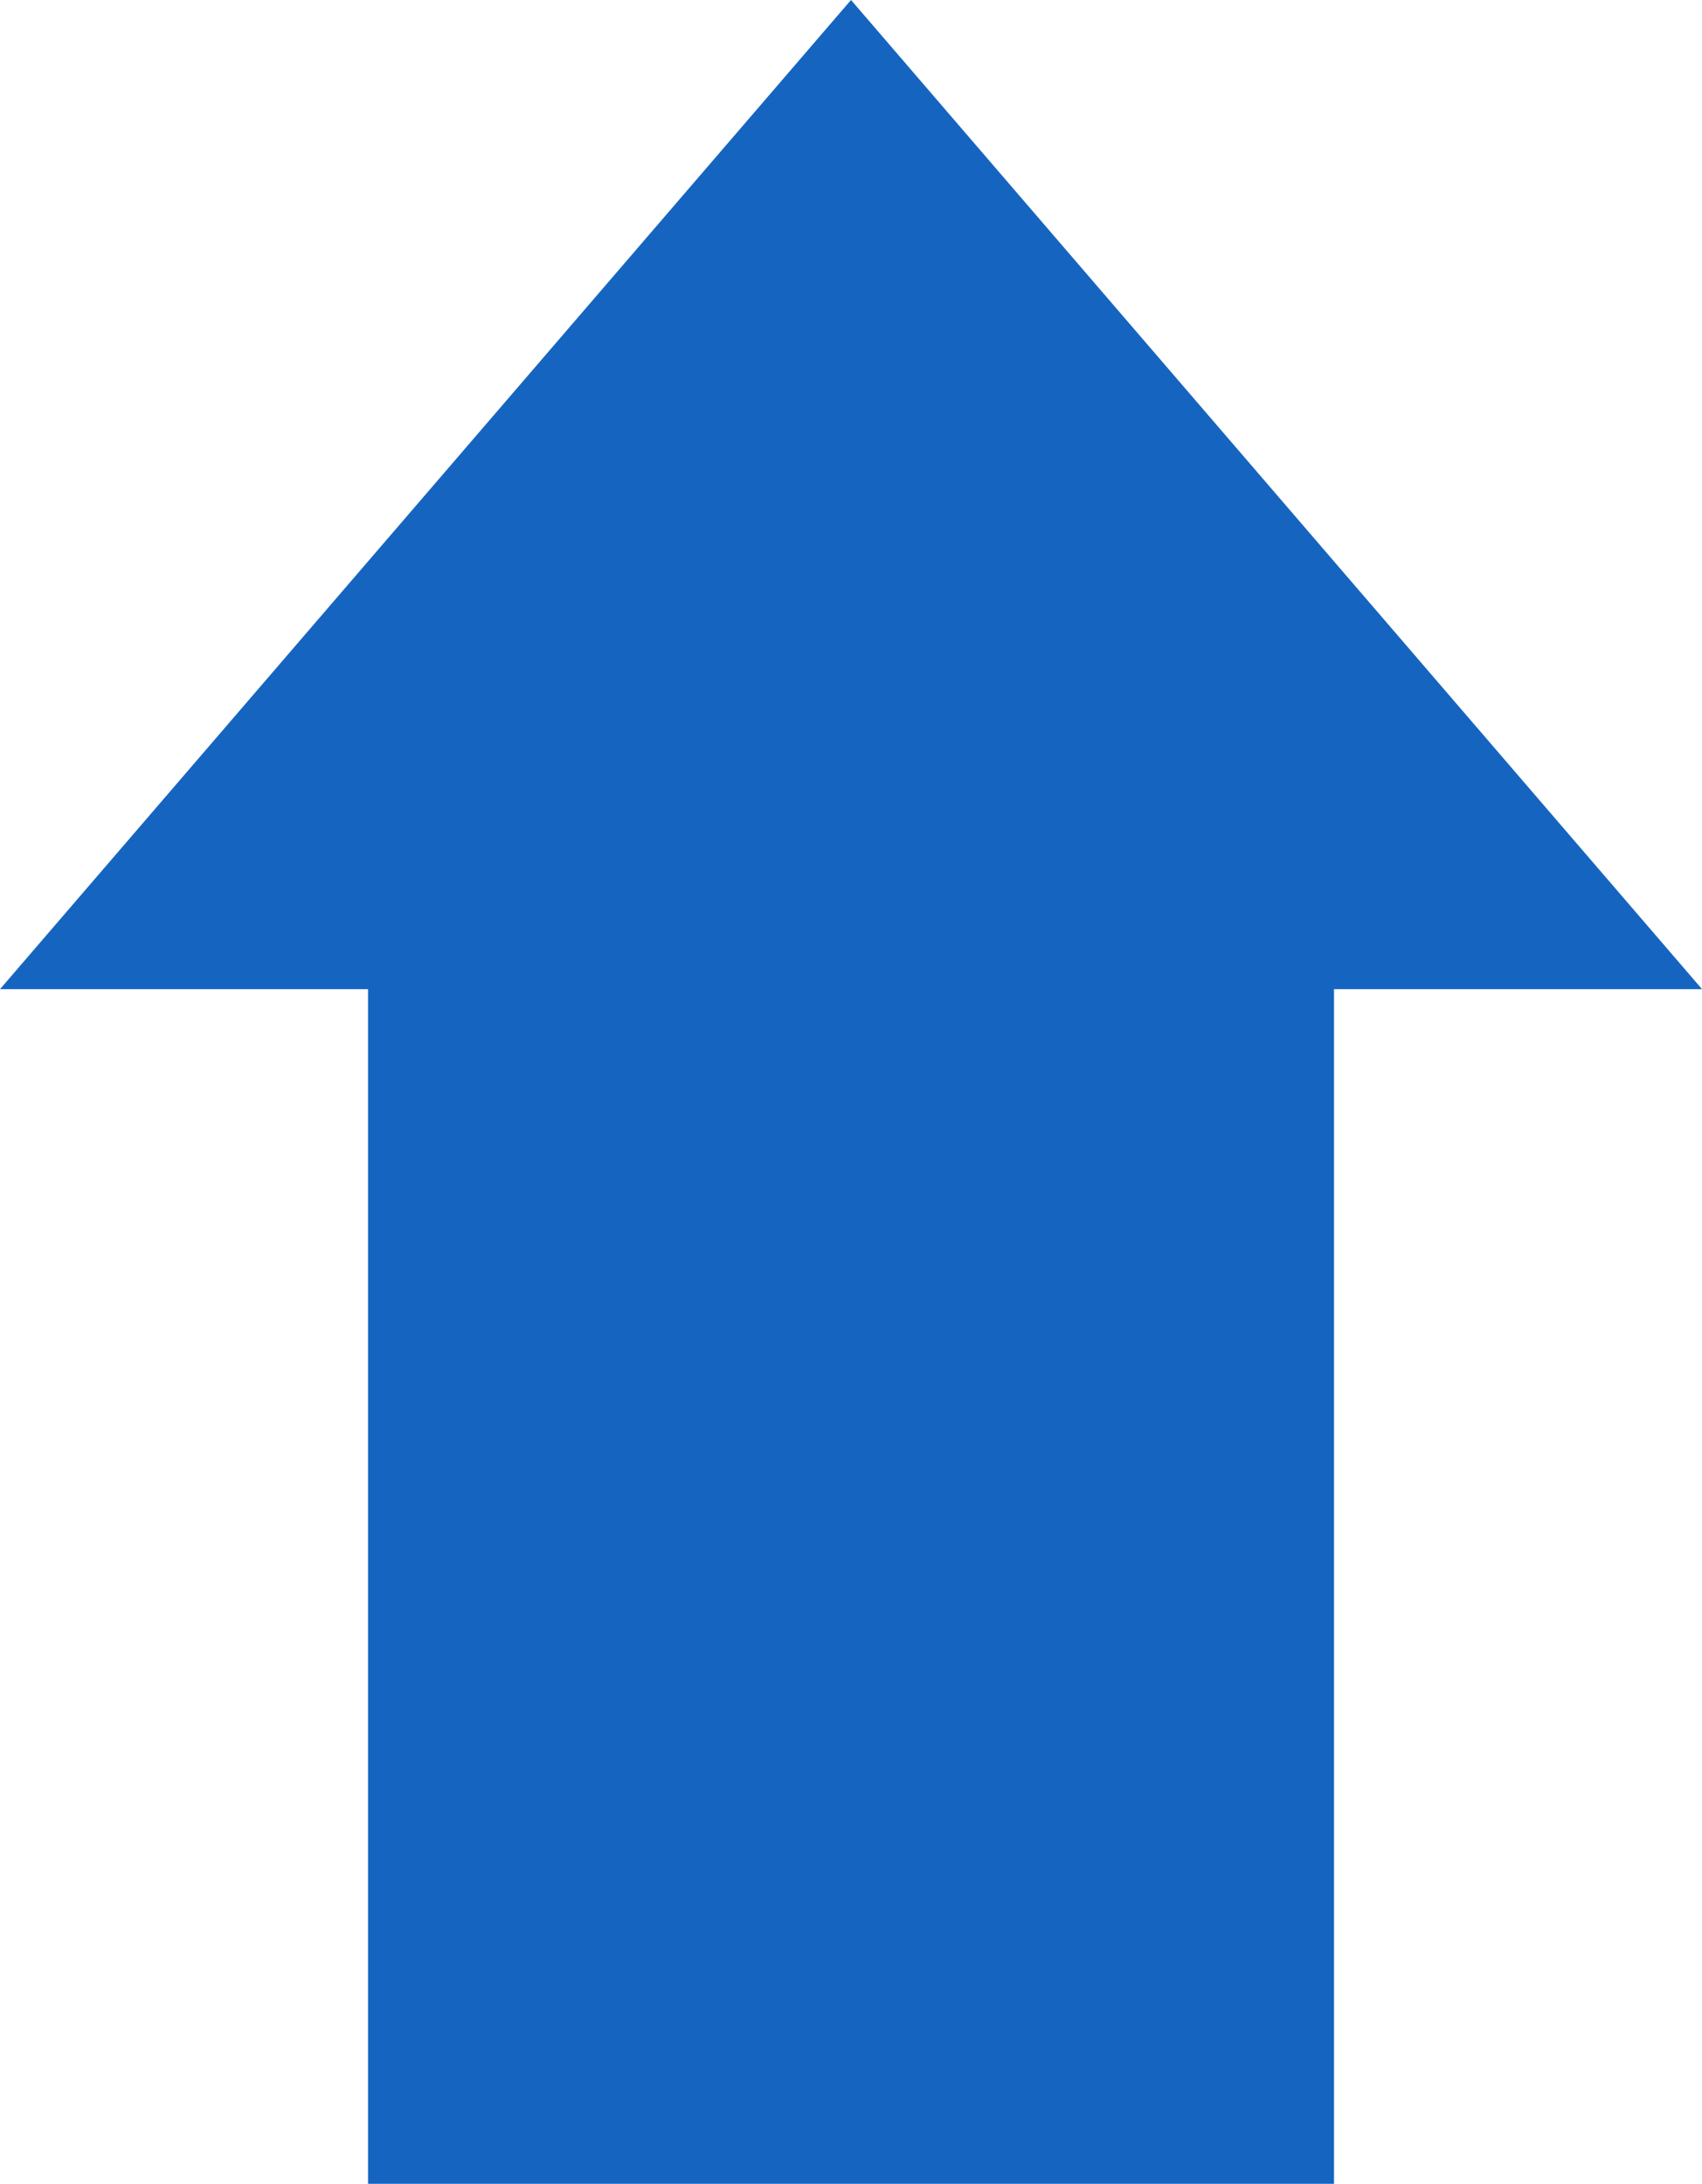 <svg xmlns="http://www.w3.org/2000/svg" width="80.571" height="103.381" viewBox="0 0 80.571 103.381">
  <path id="Unión_9" data-name="Unión 9" d="M3262.669,11763.15h-56.556v-45.729h56.556V11700l46.826,40.285-46.826,40.286Z" transform="translate(-11699.999 3309.494) rotate(-90)" fill="#1565c0"/>
</svg>

